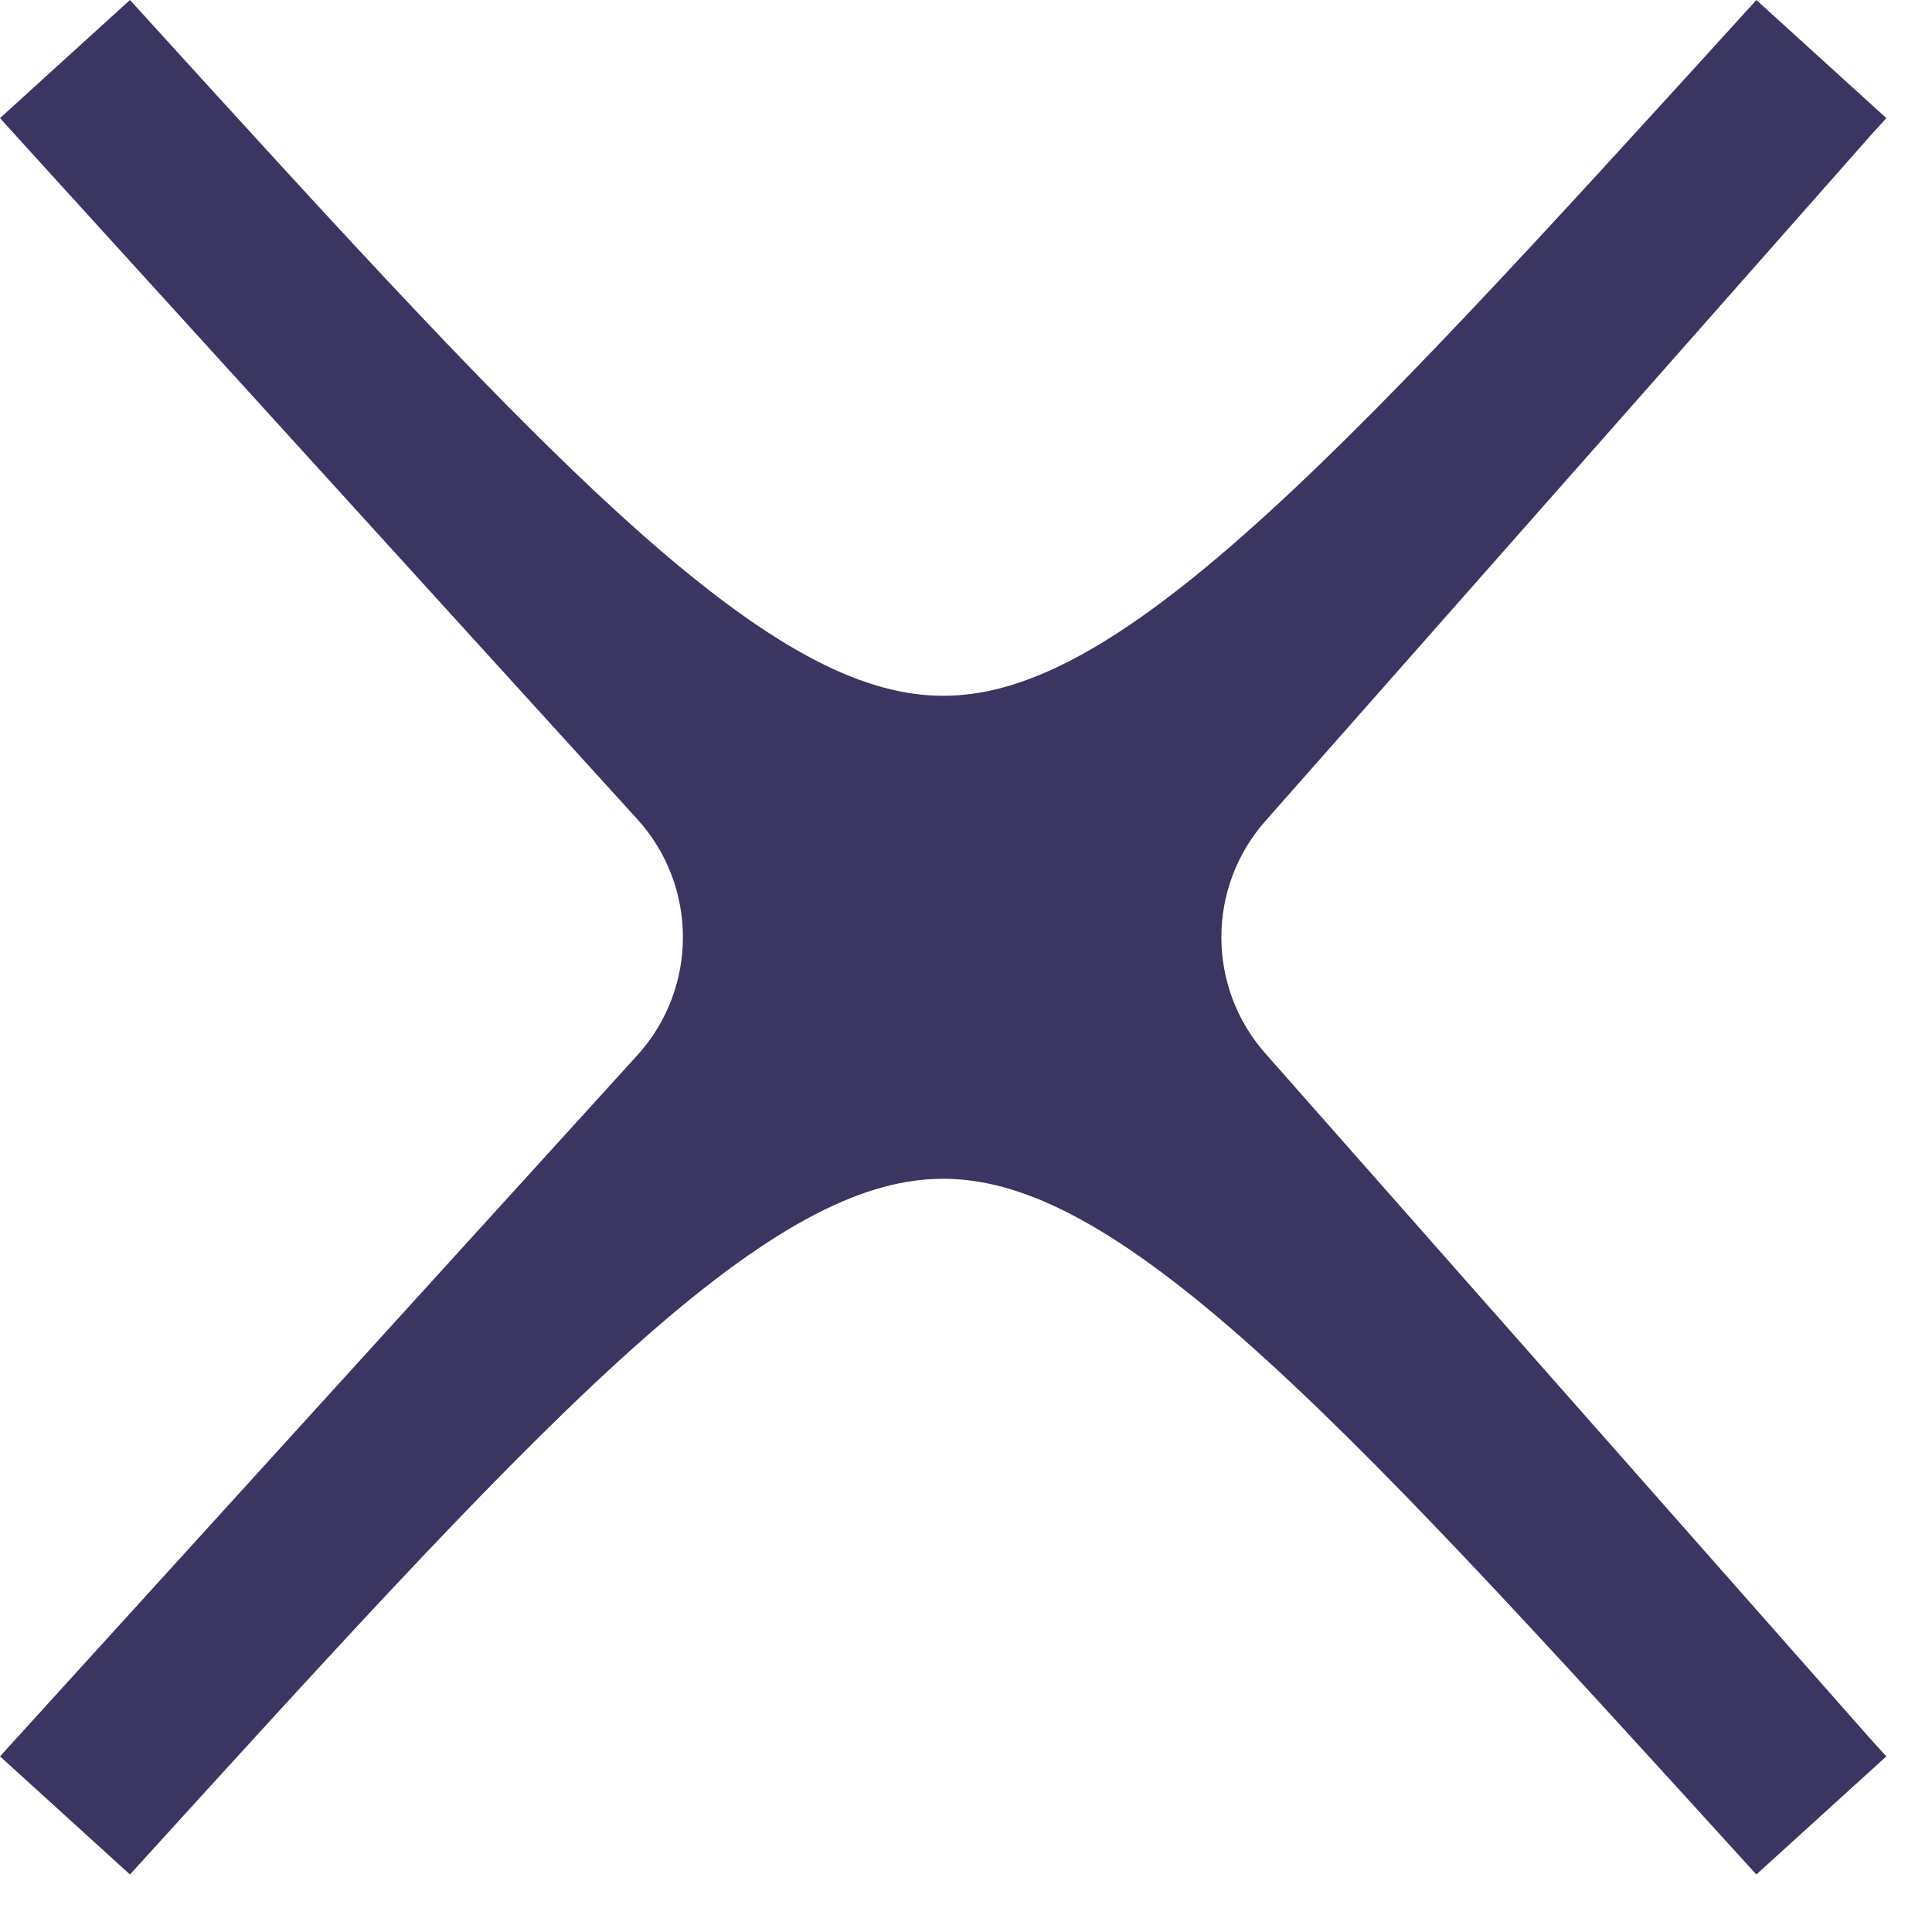 <svg width="22" height="22" viewBox="0 0 22 22" fill="none" xmlns="http://www.w3.org/2000/svg">
<path fill-rule="evenodd" clip-rule="evenodd" d="M7.338 6.109C8.862 7.451 9.874 7.923 10.74 7.923C11.606 7.923 12.618 7.451 14.142 6.109C15.652 4.781 17.482 2.77 19.997 0.004L20 0L21.48 1.345L21.433 1.397C21.39 1.445 21.346 1.492 21.303 1.54L14.409 9.349C13.741 10.105 13.741 11.24 14.409 11.996L21.304 19.807C21.347 19.854 21.39 19.901 21.433 19.949L21.48 20L20 21.345L19.996 21.341C17.482 18.575 15.652 16.564 14.142 15.236C12.618 13.895 11.606 13.423 10.74 13.423C9.874 13.423 8.862 13.895 7.338 15.236C5.828 16.565 3.997 18.577 1.48 21.345L0 20L0.047 19.949C0.079 19.913 0.111 19.877 0.144 19.842L7.256 12.018C7.95 11.255 7.95 10.09 7.256 9.327L0.14 1.5C0.109 1.465 0.078 1.431 0.047 1.397L0 1.345L1.48 0C3.997 2.768 5.828 4.78 7.338 6.109Z" fill="#3B3561"/>
</svg>
